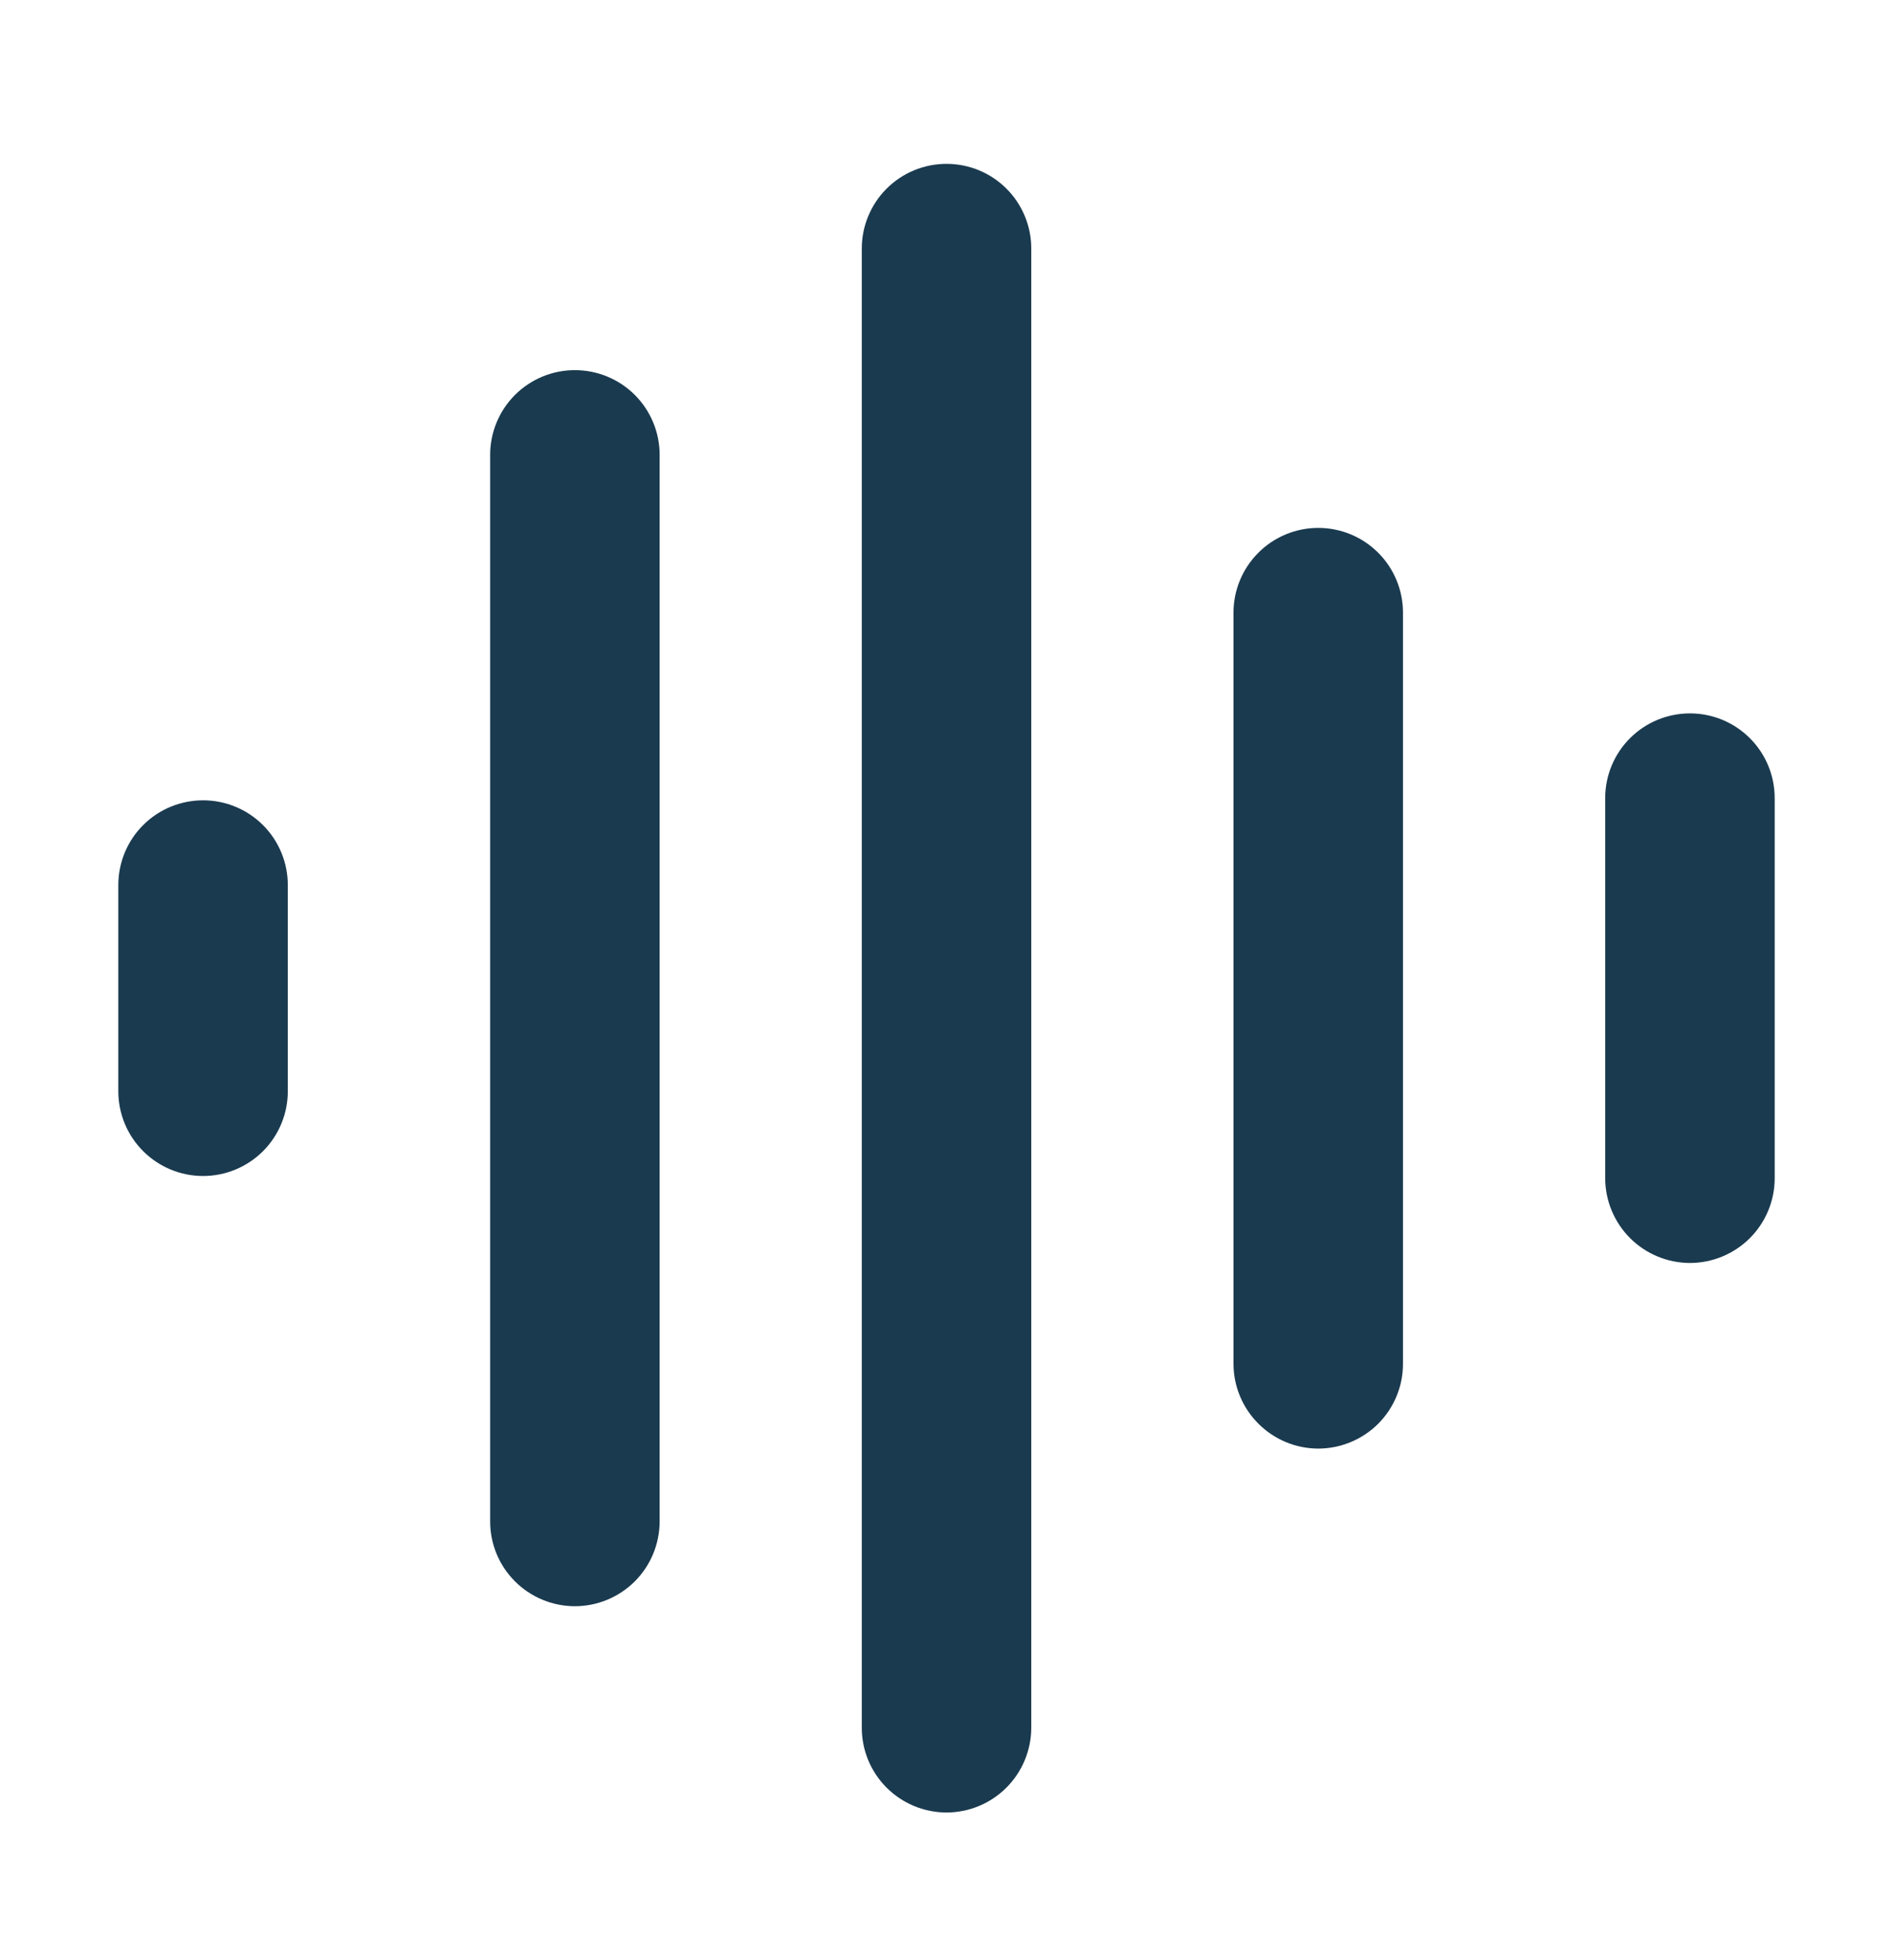 <svg width="28" height="29" viewBox="0 0 28 29" fill="none" xmlns="http://www.w3.org/2000/svg">
<path d="M3.004 17.398C3.336 17.398 3.655 17.266 3.89 17.031C4.125 16.796 4.257 16.477 4.257 16.145V13.094C4.257 12.761 4.125 12.442 3.89 12.207C3.655 11.972 3.336 11.84 3.004 11.84C2.671 11.84 2.352 11.972 2.117 12.207C1.882 12.442 1.75 12.761 1.75 13.094V16.145C1.75 16.478 1.883 16.796 2.118 17.031C2.353 17.266 2.672 17.398 3.004 17.398ZM8.502 23.763C8.834 23.763 9.153 23.631 9.389 23.396C9.624 23.161 9.756 22.842 9.757 22.51V6.729C9.757 6.397 9.625 6.078 9.39 5.843C9.155 5.608 8.836 5.476 8.503 5.476C8.171 5.476 7.852 5.608 7.617 5.843C7.382 6.078 7.25 6.397 7.25 6.729V22.51C7.25 22.842 7.382 23.16 7.617 23.395C7.852 23.63 8.17 23.762 8.502 23.763ZM14 26.815C14.333 26.814 14.651 26.682 14.886 26.447C15.121 26.212 15.253 25.893 15.254 25.561V3.677C15.254 3.345 15.122 3.026 14.887 2.791C14.652 2.556 14.333 2.424 14 2.424C13.668 2.424 13.349 2.556 13.114 2.791C12.879 3.026 12.747 3.345 12.747 3.677V25.561C12.747 25.894 12.879 26.212 13.114 26.447C13.349 26.682 13.668 26.814 14 26.815ZM19.499 21.431C19.832 21.43 20.15 21.298 20.386 21.063C20.62 20.827 20.753 20.508 20.752 20.176V9.063C20.752 8.731 20.62 8.412 20.385 8.177C20.15 7.942 19.831 7.81 19.499 7.81C19.166 7.81 18.848 7.942 18.613 8.177C18.378 8.412 18.245 8.731 18.245 9.063V20.176C18.245 20.508 18.378 20.827 18.613 21.062C18.848 21.298 19.166 21.43 19.499 21.431ZM24.997 18.685C25.329 18.684 25.648 18.552 25.883 18.317C26.118 18.082 26.25 17.764 26.25 17.431V11.807C26.25 11.475 26.118 11.156 25.883 10.921C25.648 10.686 25.329 10.554 24.997 10.554C24.664 10.554 24.345 10.686 24.11 10.921C23.875 11.156 23.743 11.475 23.743 11.807V17.431C23.744 17.764 23.876 18.082 24.111 18.317C24.346 18.552 24.665 18.684 24.997 18.685Z" fill="#1A3A4F"/>
</svg>
